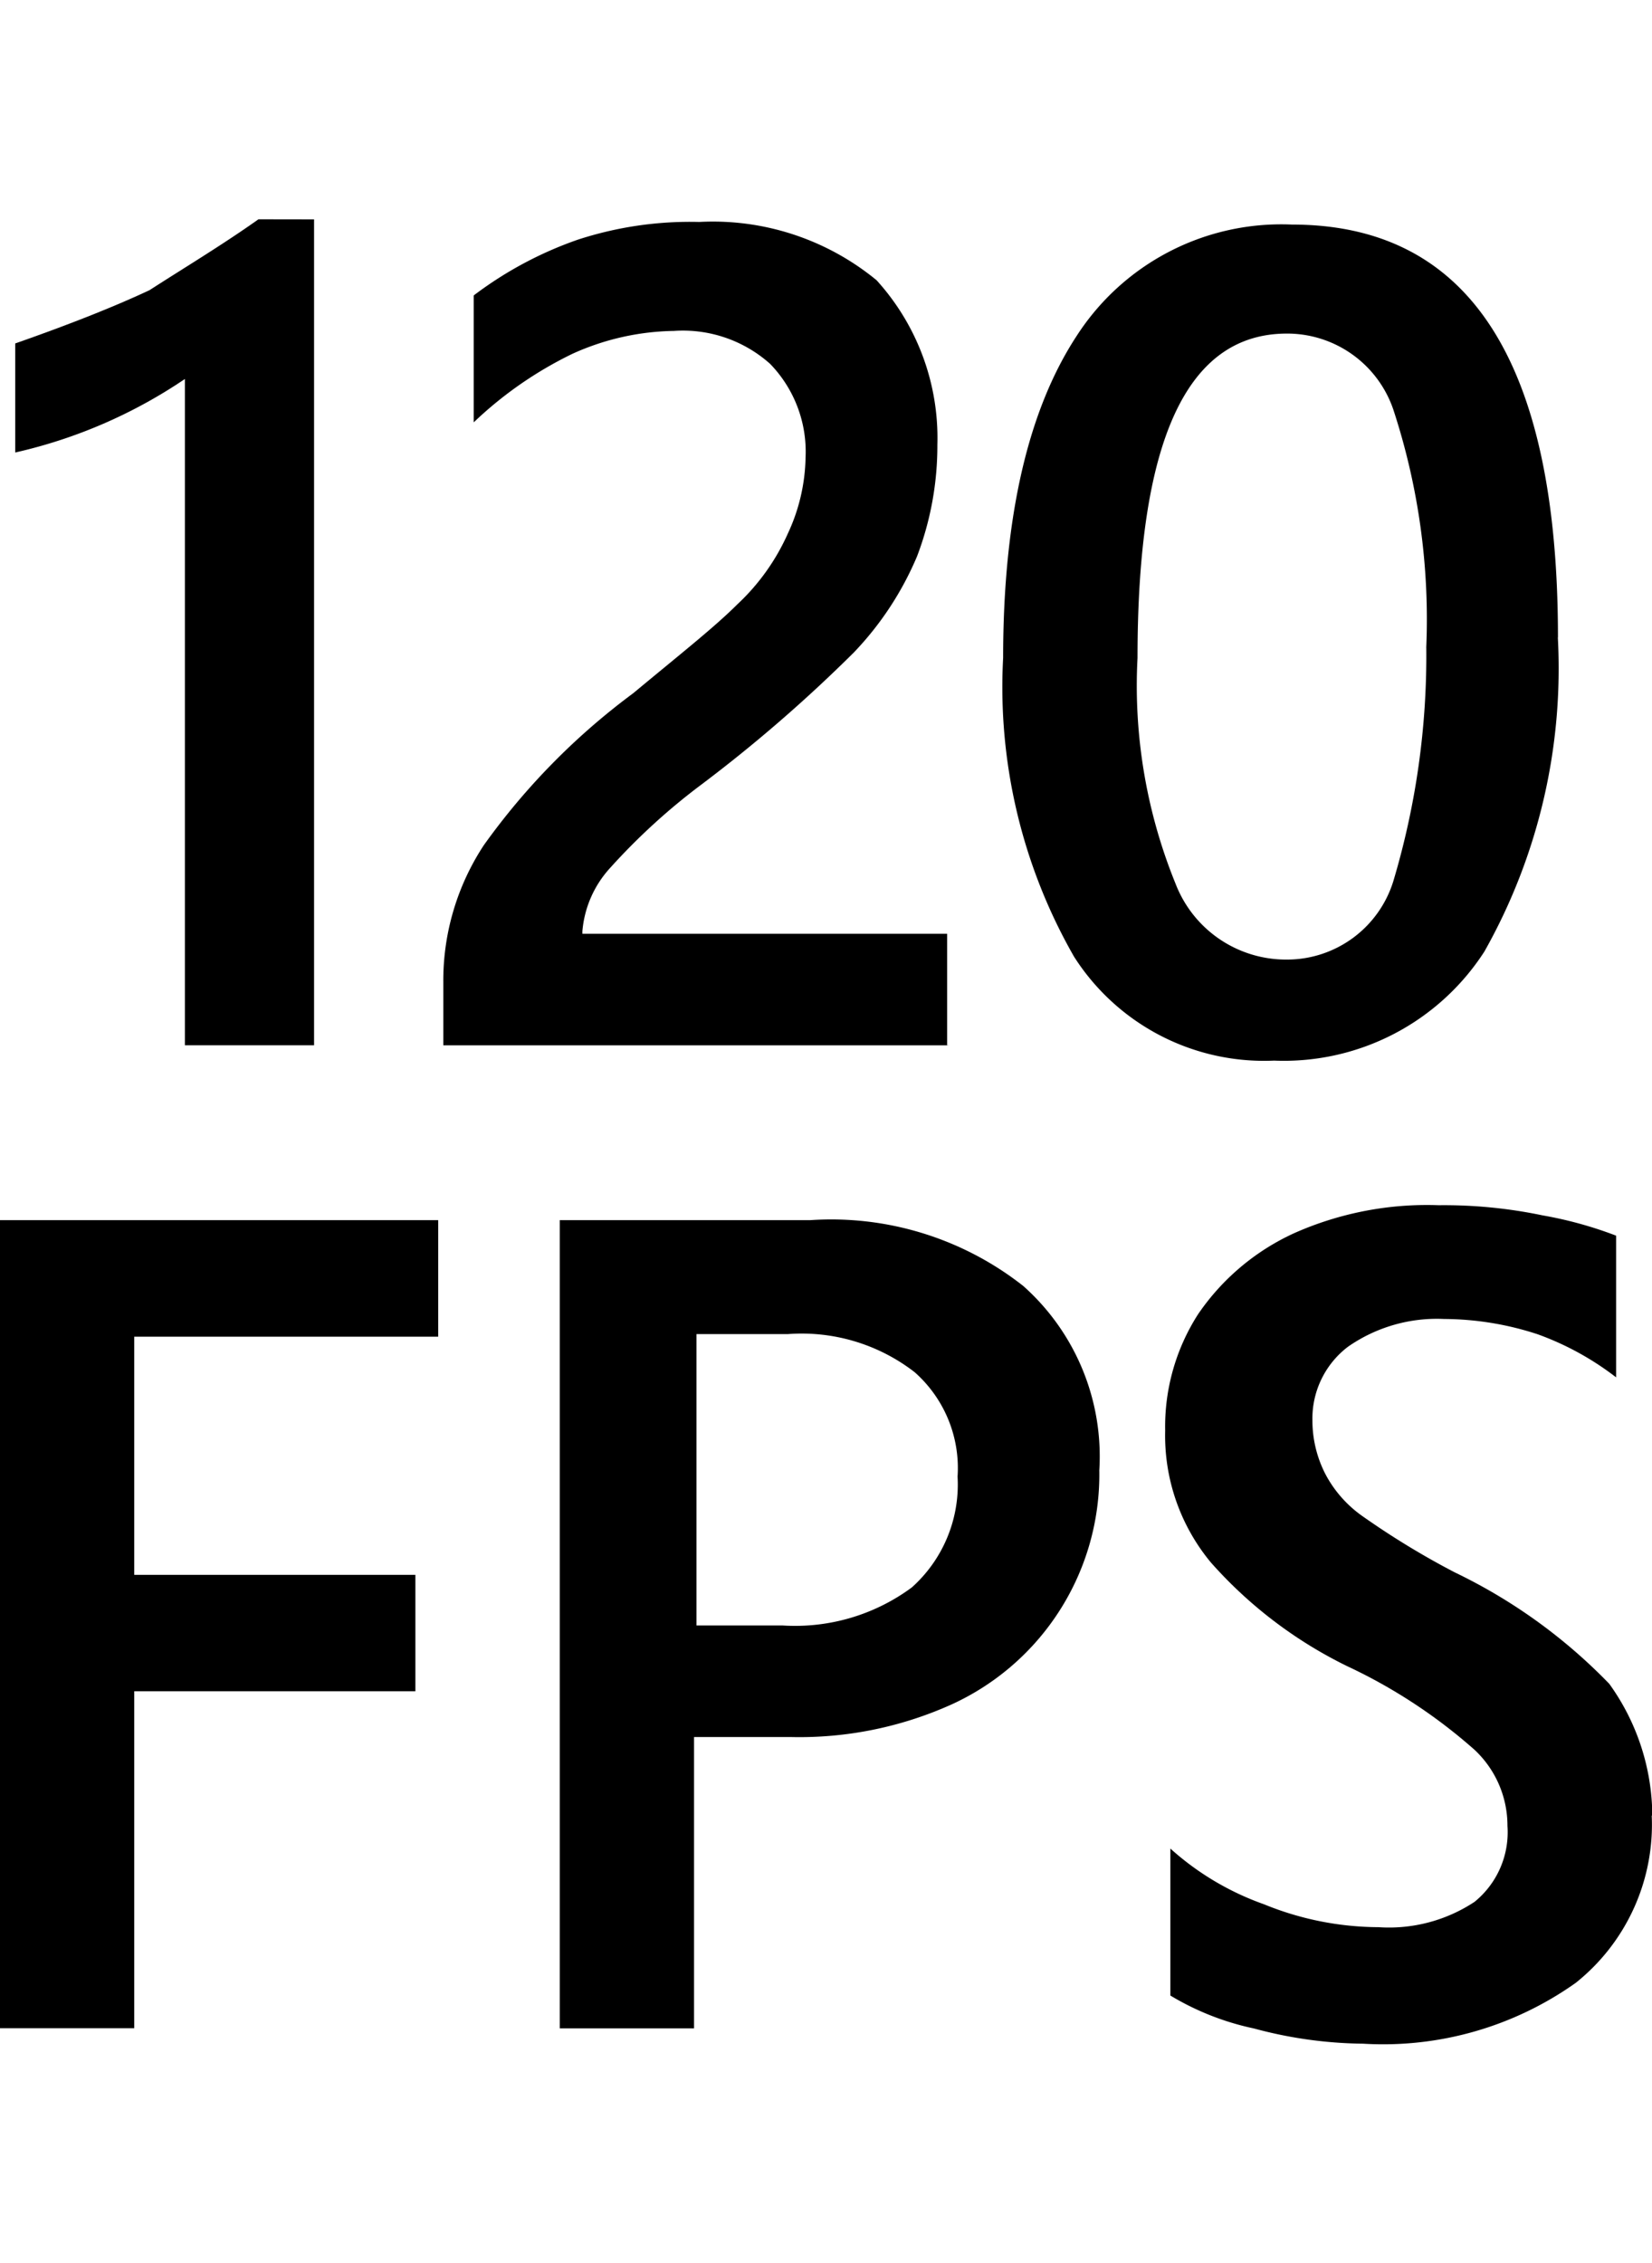 <svg xmlns="http://www.w3.org/2000/svg" width="37.877" height="51.875" viewBox="0 0 37.877 51.875"><defs><style>.a{fill:none;}</style></defs><g transform="translate(0 -53)"><rect class="a" width="37.866" height="51.876" transform="translate(0 53)"/><path d="M3.078,522.072v5.459H9.524V530.2H3.078v7.724H0V519.4H10.047v2.672Z" transform="translate(0 -438.43)"/><path d="M134.87,525.15a5.794,5.794,0,0,1-3.369,5.344,8.489,8.489,0,0,1-3.716.755h-2.207v6.678H122.5V519.4h5.749a7.118,7.118,0,0,1,4.878,1.51,5.23,5.23,0,0,1,1.742,4.24m-3.248.115a2.933,2.933,0,0,0-.987-2.381,4.229,4.229,0,0,0-2.9-.872h-2.1v6.68h1.975a4.505,4.505,0,0,0,2.962-.872,3.163,3.163,0,0,0,1.048-2.556" transform="translate(-109.665 -438.43)"/><path d="M266.1,530.1a4.639,4.639,0,0,1-1.742,3.833,7.628,7.628,0,0,1-4.878,1.395,9.9,9.9,0,0,1-2.5-.349,6.192,6.192,0,0,1-1.917-.755v-3.369a6.4,6.4,0,0,0,2.149,1.278,6.987,6.987,0,0,0,2.619.524,3.56,3.56,0,0,0,2.207-.581,2.057,2.057,0,0,0,.754-1.742,2.38,2.38,0,0,0-.754-1.742,12.194,12.194,0,0,0-2.91-1.913,10.084,10.084,0,0,1-3.136-2.382,4.552,4.552,0,0,1-1.048-3.02,4.77,4.77,0,0,1,.755-2.672,5.364,5.364,0,0,1,2.207-1.859,7.5,7.5,0,0,1,3.311-.639,11.048,11.048,0,0,1,2.381.233,9.089,9.089,0,0,1,1.685.465v3.248a6.61,6.61,0,0,0-1.8-.988,6.96,6.96,0,0,0-2.142-.35,3.564,3.564,0,0,0-2.208.638,2.068,2.068,0,0,0-.813,1.685,2.693,2.693,0,0,0,.291,1.22,2.738,2.738,0,0,0,.871.987,18.5,18.5,0,0,0,2.1,1.278,12.387,12.387,0,0,1,3.544,2.555,5.214,5.214,0,0,1,.987,3.02" transform="translate(-228.229 -435.479)"/><path d="M10.182,300.45v18.933H7.22V304.109a11.432,11.432,0,0,1-3.89,1.685v-2.5c1.161-.407,2.207-.813,3.077-1.22.813-.524,1.685-1.048,2.5-1.626Z" transform="translate(-2.981 -242.421)"/><path d="M108.615,319.876H97v-1.451a5.648,5.648,0,0,1,.929-3.137,15.65,15.65,0,0,1,3.426-3.484c1.048-.872,1.859-1.51,2.382-2.033a5,5,0,0,0,1.162-1.626,4.28,4.28,0,0,0,.407-1.742,2.893,2.893,0,0,0-.813-2.149,3,3,0,0,0-2.208-.755,5.824,5.824,0,0,0-2.323.524,8.877,8.877,0,0,0-2.265,1.572v-2.909a8.65,8.65,0,0,1,2.382-1.277,8.287,8.287,0,0,1,2.789-.408,5.908,5.908,0,0,1,4.066,1.336,5.377,5.377,0,0,1,1.394,3.772,7.124,7.124,0,0,1-.465,2.555,7.263,7.263,0,0,1-1.451,2.207,33.817,33.817,0,0,1-3.485,3.02,14.546,14.546,0,0,0-2.1,1.916,2.45,2.45,0,0,0-.638,1.452v.059h8.363v2.554Z" transform="translate(-86.836 -242.913)"/><path d="M232.228,311.027a13.208,13.208,0,0,1-1.684,7.2,5.471,5.471,0,0,1-4.82,2.5,5.167,5.167,0,0,1-4.588-2.382,12.43,12.43,0,0,1-1.626-6.852c0-3.248.58-5.691,1.684-7.376a5.58,5.58,0,0,1,4.937-2.555c4.065,0,6.1,3.136,6.1,9.467m-3.02.233a15.4,15.4,0,0,0-.755-5.459,2.571,2.571,0,0,0-2.439-1.742c-2.323,0-3.426,2.5-3.426,7.439a12.025,12.025,0,0,0,.871,5.169,2.715,2.715,0,0,0,2.556,1.742,2.551,2.551,0,0,0,2.439-1.8,18.057,18.057,0,0,0,.755-5.344Z" transform="translate(-196.51 -243.414)"/></g></svg>